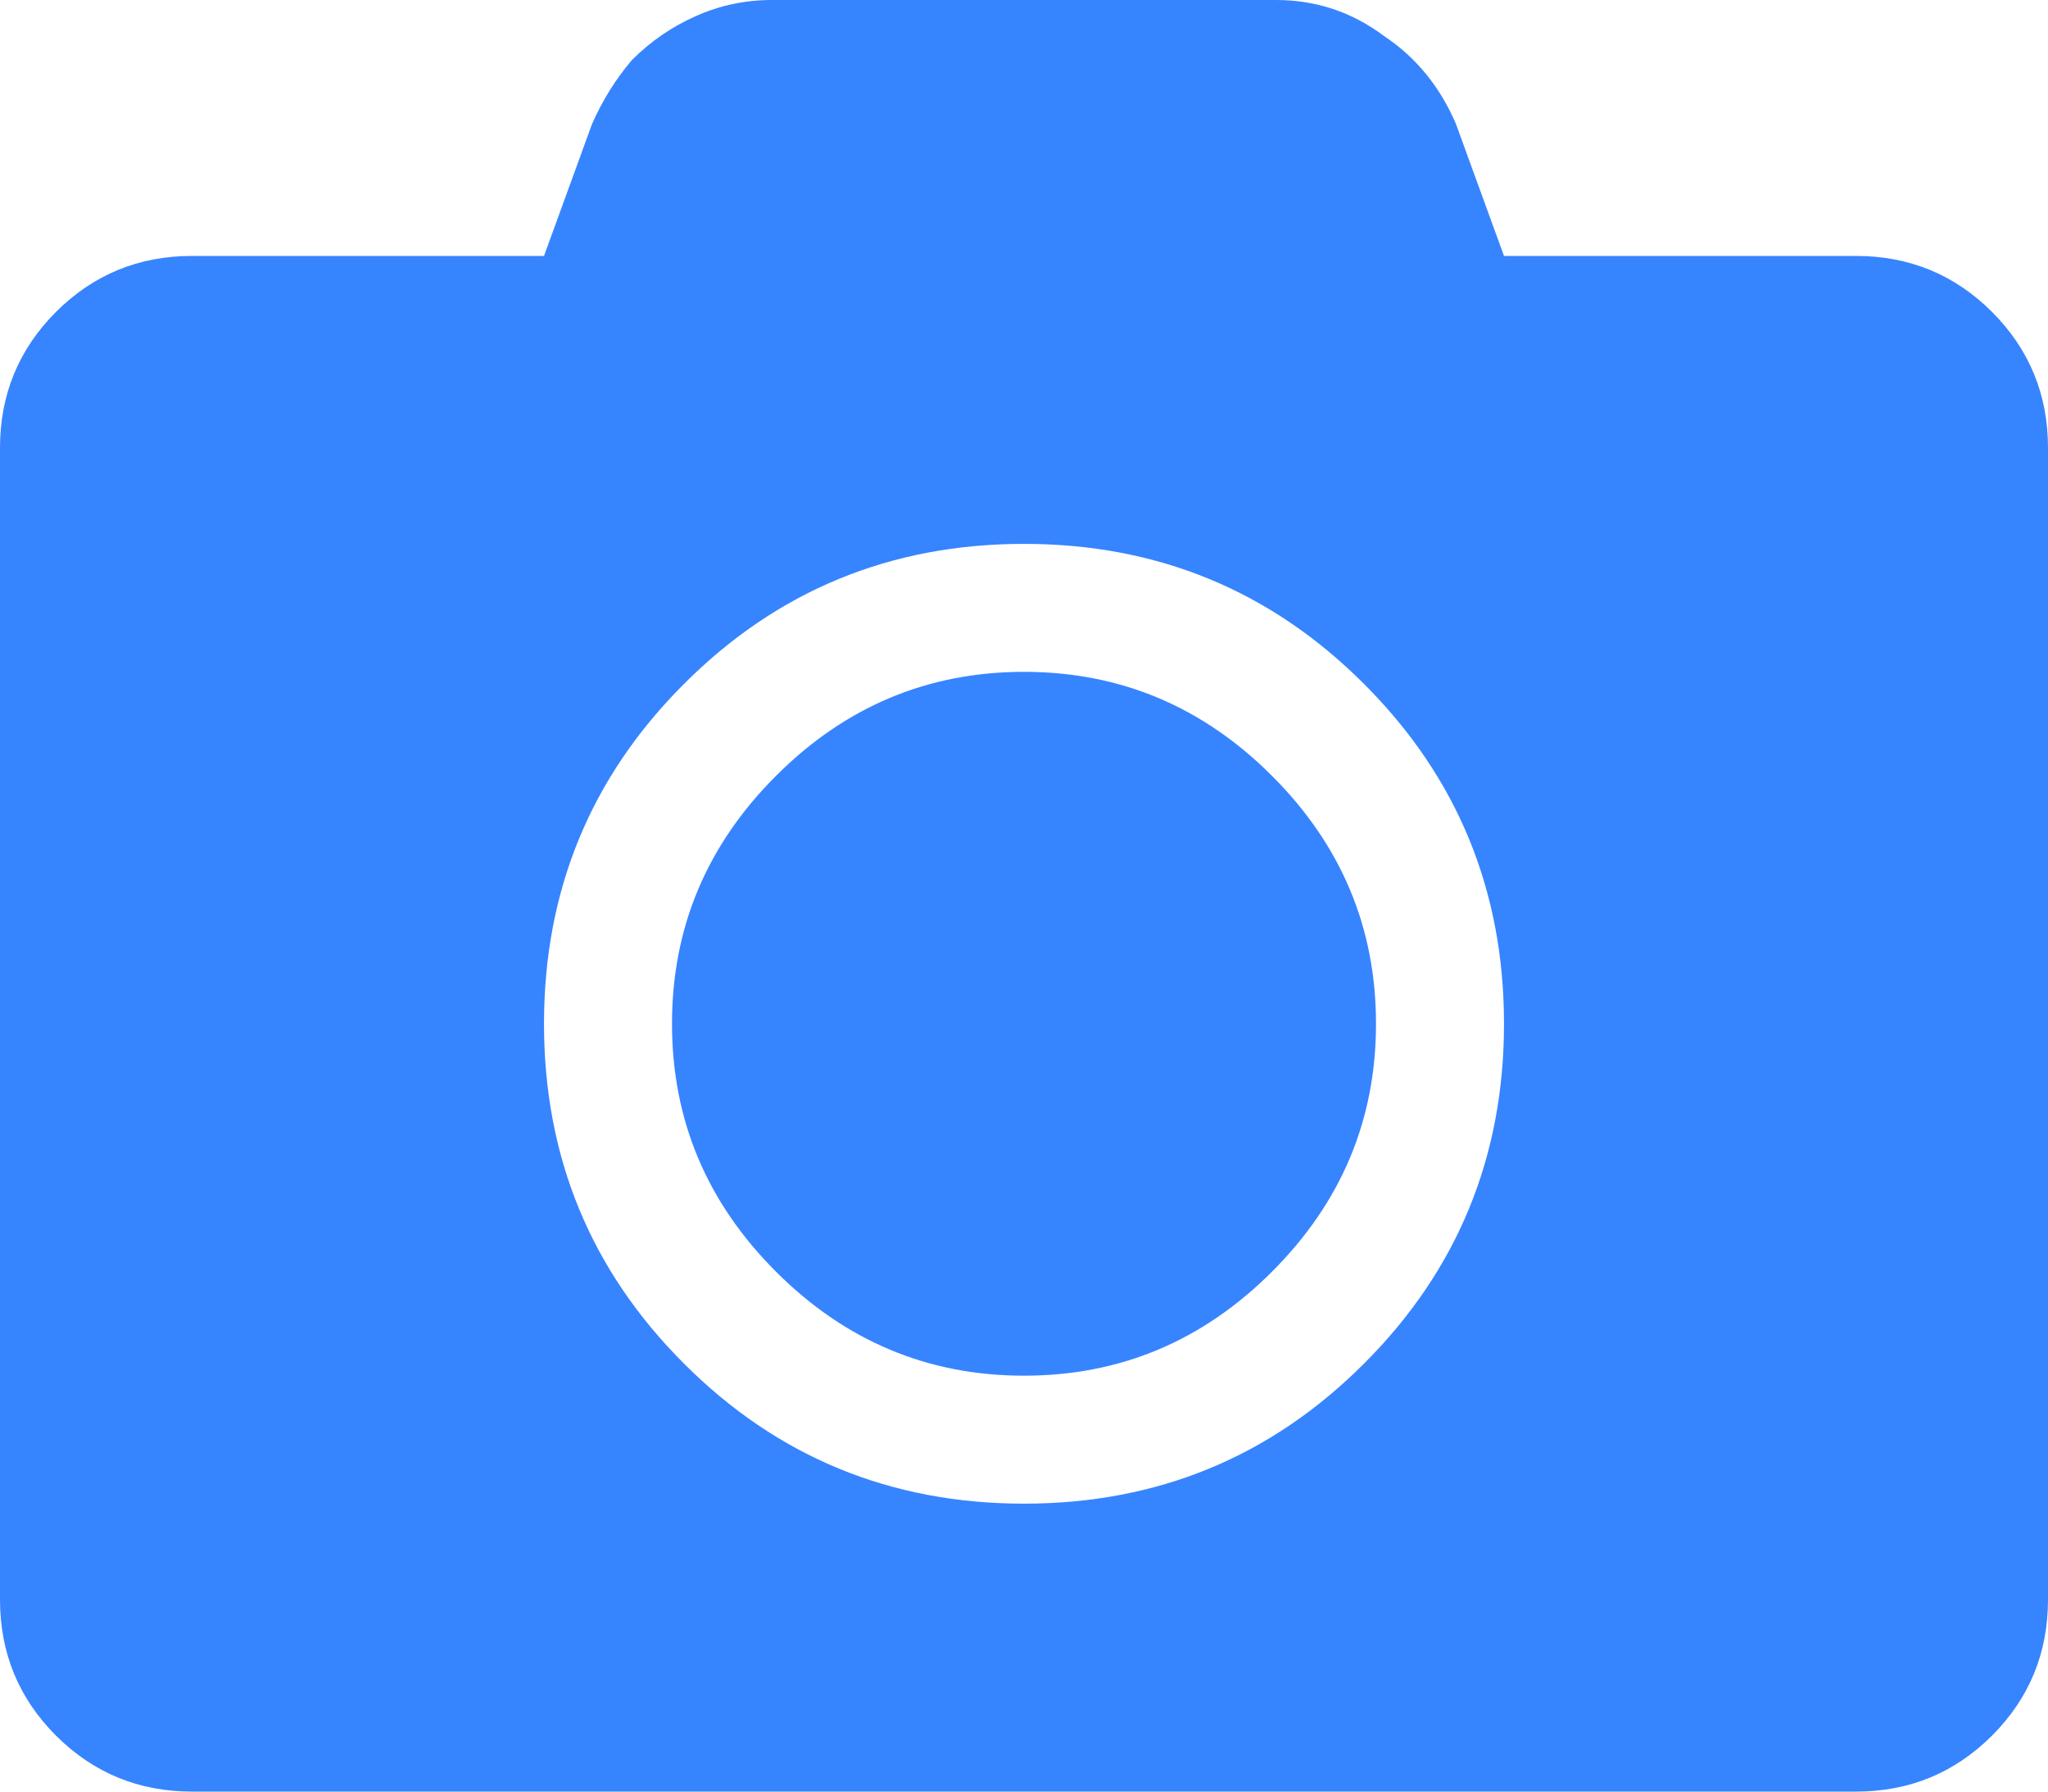 <svg width="24" height="21" viewBox="0 0 24 21" fill="none" xmlns="http://www.w3.org/2000/svg">
<path d="M24 5.25V18.75C24 19.375 23.781 19.906 23.344 20.344C22.906 20.781 22.375 21 21.75 21H2.25C1.625 21 1.094 20.781 0.656 20.344C0.219 19.906 0 19.375 0 18.75V5.25C0 4.625 0.219 4.094 0.656 3.656C1.094 3.219 1.625 3 2.25 3H6.375L6.938 1.453C7.062 1.172 7.219 0.922 7.406 0.703C7.625 0.484 7.875 0.312 8.156 0.188C8.438 0.062 8.734 0 9.047 0H14.953C15.422 0 15.844 0.141 16.219 0.422C16.594 0.672 16.875 1.016 17.062 1.453L17.625 3H21.75C22.375 3 22.906 3.219 23.344 3.656C23.781 4.094 24 4.625 24 5.25ZM15.984 15.984C17.078 14.891 17.625 13.562 17.625 12C17.625 10.438 17.078 9.109 15.984 8.016C14.891 6.922 13.562 6.375 12 6.375C10.438 6.375 9.109 6.922 8.016 8.016C6.922 9.109 6.375 10.438 6.375 12C6.375 13.562 6.922 14.891 8.016 15.984C9.109 17.078 10.438 17.625 12 17.625C13.562 17.625 14.891 17.078 15.984 15.984ZM14.906 9.094C15.719 9.906 16.125 10.875 16.125 12C16.125 13.125 15.719 14.094 14.906 14.906C14.094 15.719 13.125 16.125 12 16.125C10.875 16.125 9.906 15.719 9.094 14.906C8.281 14.094 7.875 13.125 7.875 12C7.875 10.875 8.281 9.906 9.094 9.094C9.906 8.281 10.875 7.875 12 7.875C13.125 7.875 14.094 8.281 14.906 9.094Z" fill="#3784FF"/>
</svg>
